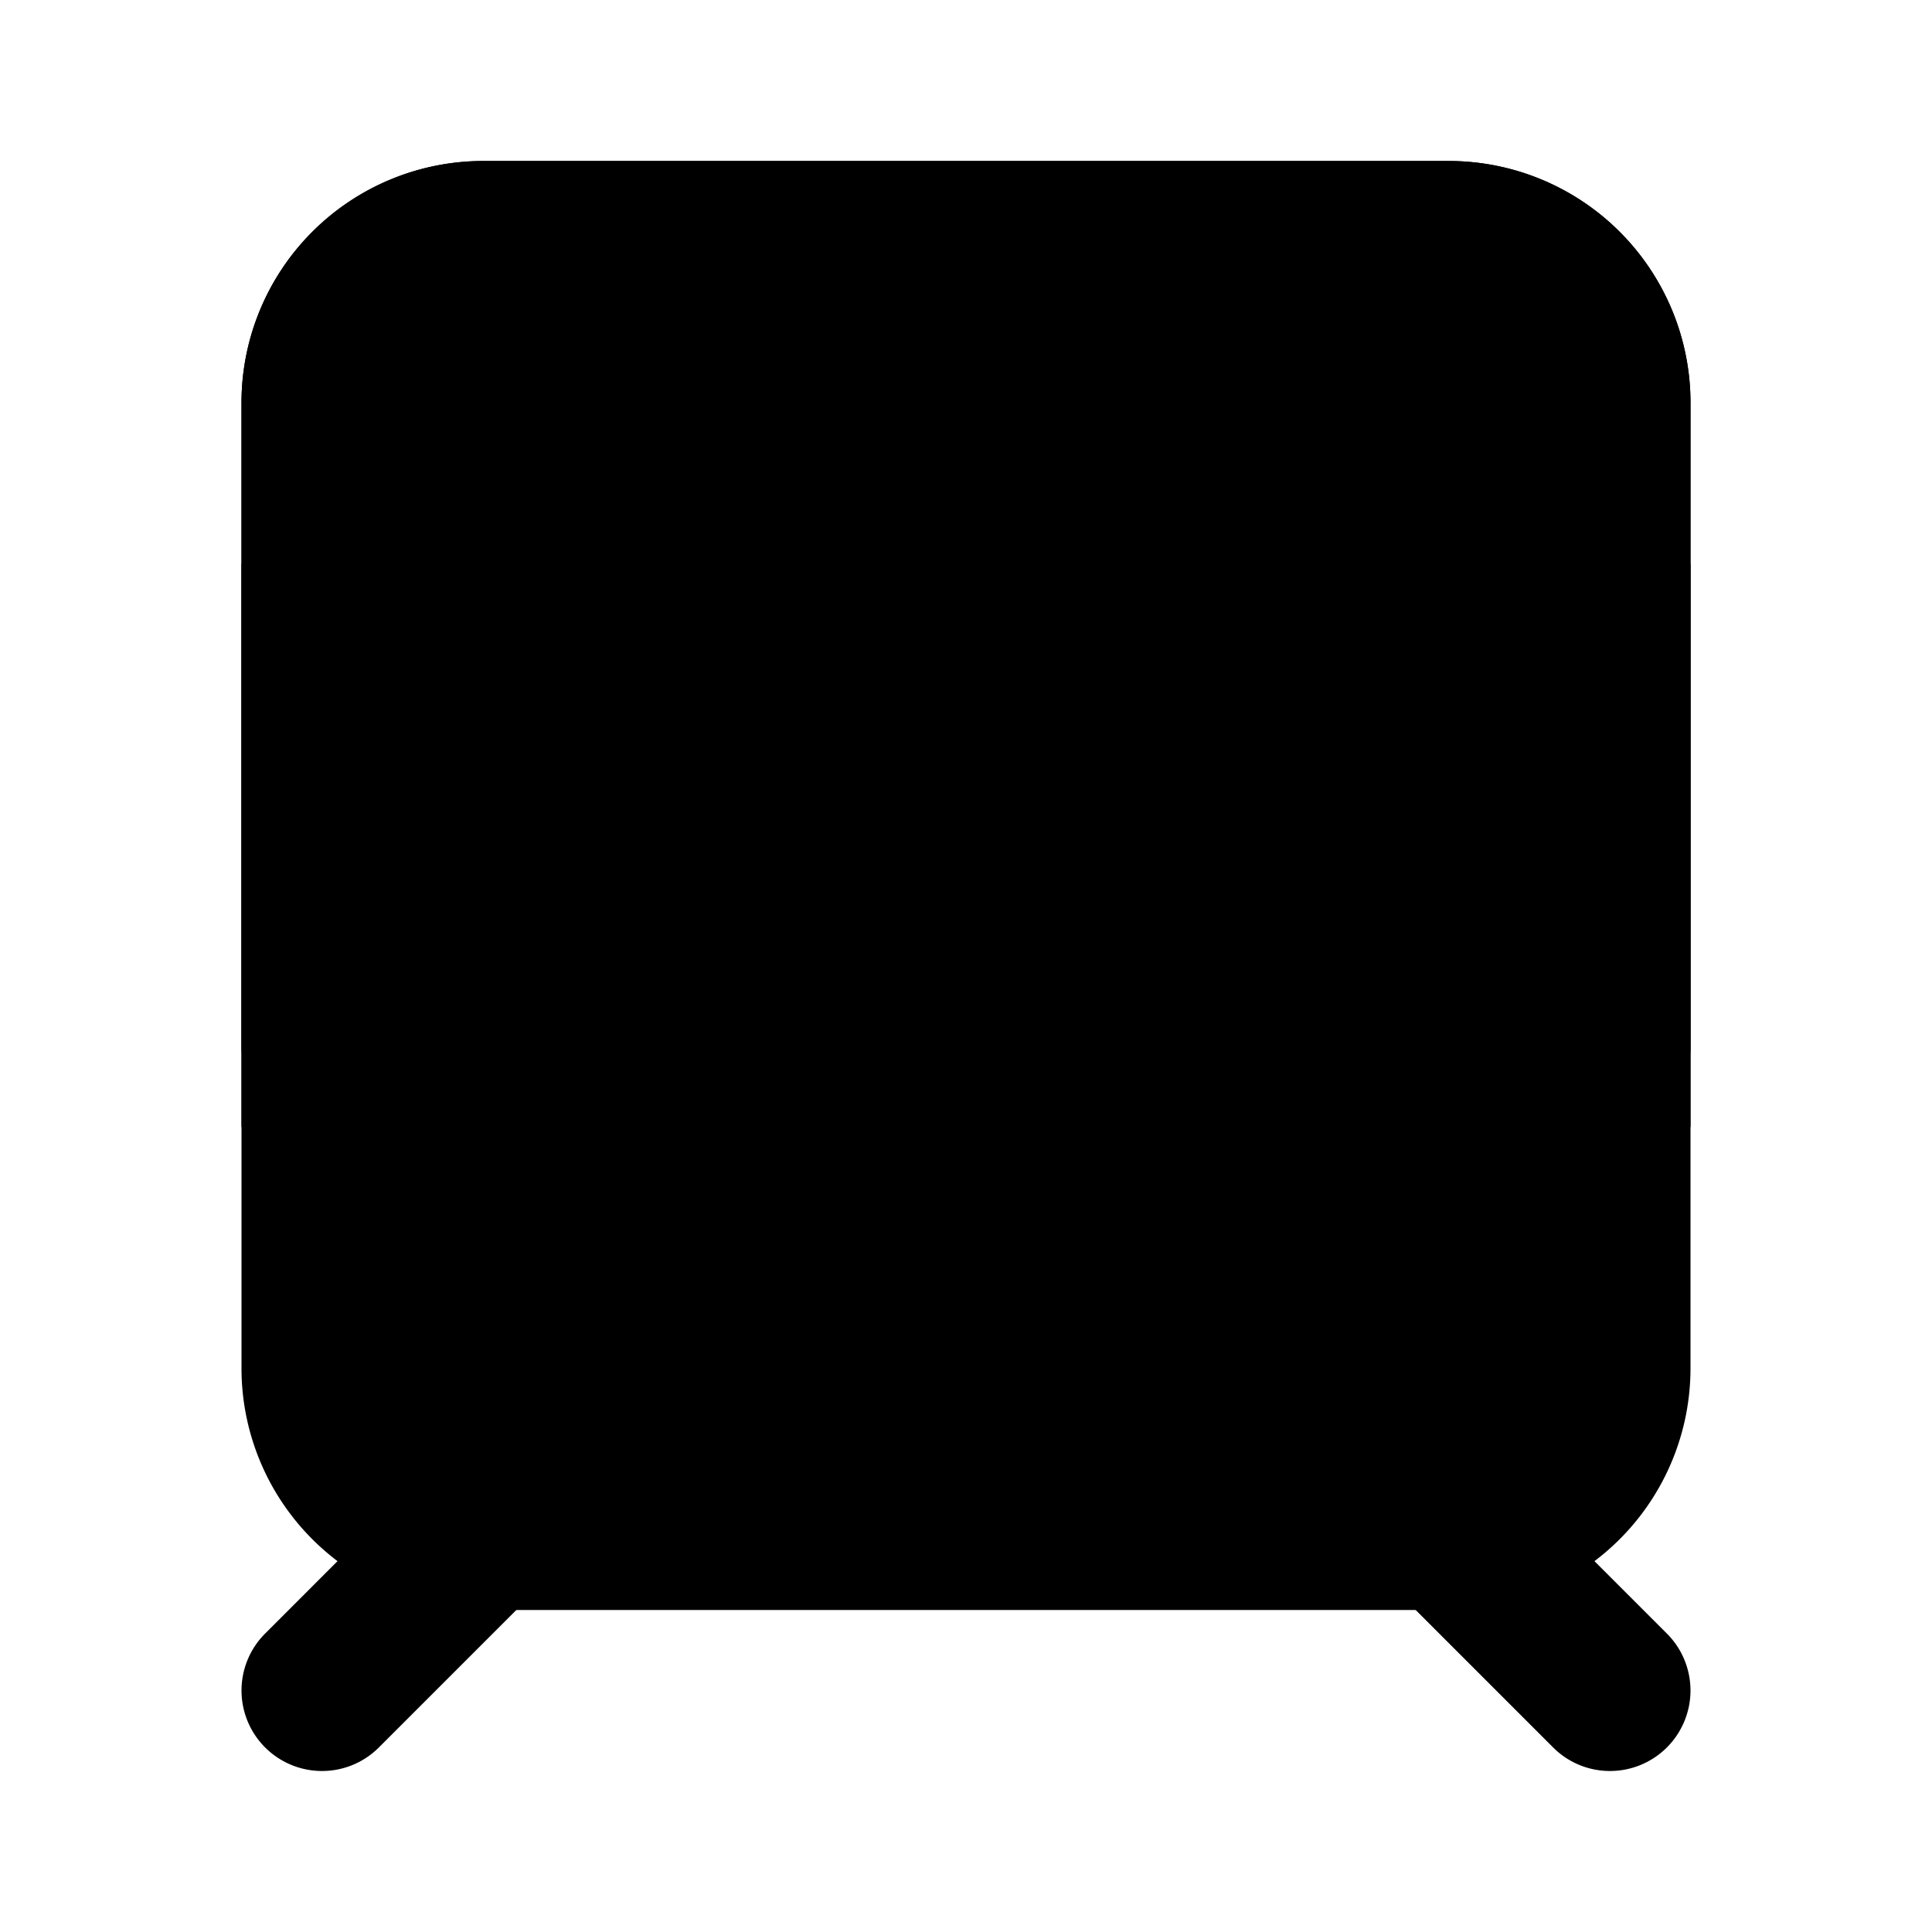 <svg xmlns="http://www.w3.org/2000/svg" viewBox="0 0 24 24"><path class="uim-primary" d="M4 22a1 1 0 0 1-.707-1.707l2-2A1.0 1 0 0 1 6.707 19.707l-2 2A.997.997 0 0 1 4 22zM20 22a.997.997 0 0 1-.707-.293l-2-2A1.0 1 0 0 1 18.707 18.293l2 2A1 1 0 0 1 20 22z"/><path class="uim-tertiary" d="M18,20H6a3.003,3.003,0,0,1-3-3V5A3.003,3.003,0,0,1,6,2H18a3.003,3.003,0,0,1,3,3V17A3.003,3.003,0,0,1,18,20Z"/><path class="uim-tertiary" d="M20,14H4a1.0 1,0,0,1-1-1V5A3.003,3.003,0,0,1,6,2H18a3.003,3.003,0,0,1,3,3v8A1.0 1,0,0,1,20,14Z"/><path class="uim-primary" d="M8 17a.962.962 0 0 1-.71-.3A.993.993 0 0 1 7 16a1.325 1.325 0 0 1 .02-.2.632.632 0 0 1 .06-.18.762.762 0 0 1 .09-.181L7.29 15.29a1.151 1.151 0 0 1 .33-.21.995.995 0 0 1 .76 0 1.154 1.154 0 0 1 .33.21c.04.05.08.1.12.149a.762.762 0 0 1 .09.181A.649.649 0 0 1 8.98 15.8 1.39 1.39 0 0 1 9 16a1.007 1.007 0 0 1-1 1zM16 17a.962.962 0 0 1-.71-.3A.951.951 0 0 1 15 16a1.325 1.325 0 0 1 .02-.2.632.632 0 0 1 .06-.18.762.762 0 0 1 .09-.181L15.29 15.29a1.151 1.151 0 0 1 .33-.21.995.995 0 0 1 .76 0 1.154 1.154 0 0 1 .33.21c.04.05.08.1.12.149a.762.762 0 0 1 .09.181.649.649 0 0 1 .06.18A1.39 1.39 0 0 1 17 16a1.007 1.007 0 0 1-1 1z"/><rect width="18" height="7" x="3" y="7" class="uim-quaternary"/><path class="uim-tertiary" d="M12,15a1.0 1,0,0,1-1-1V7a1,1,0,0,1,2,0v7A1.0 1,0,0,1,12,15Z"/></svg>